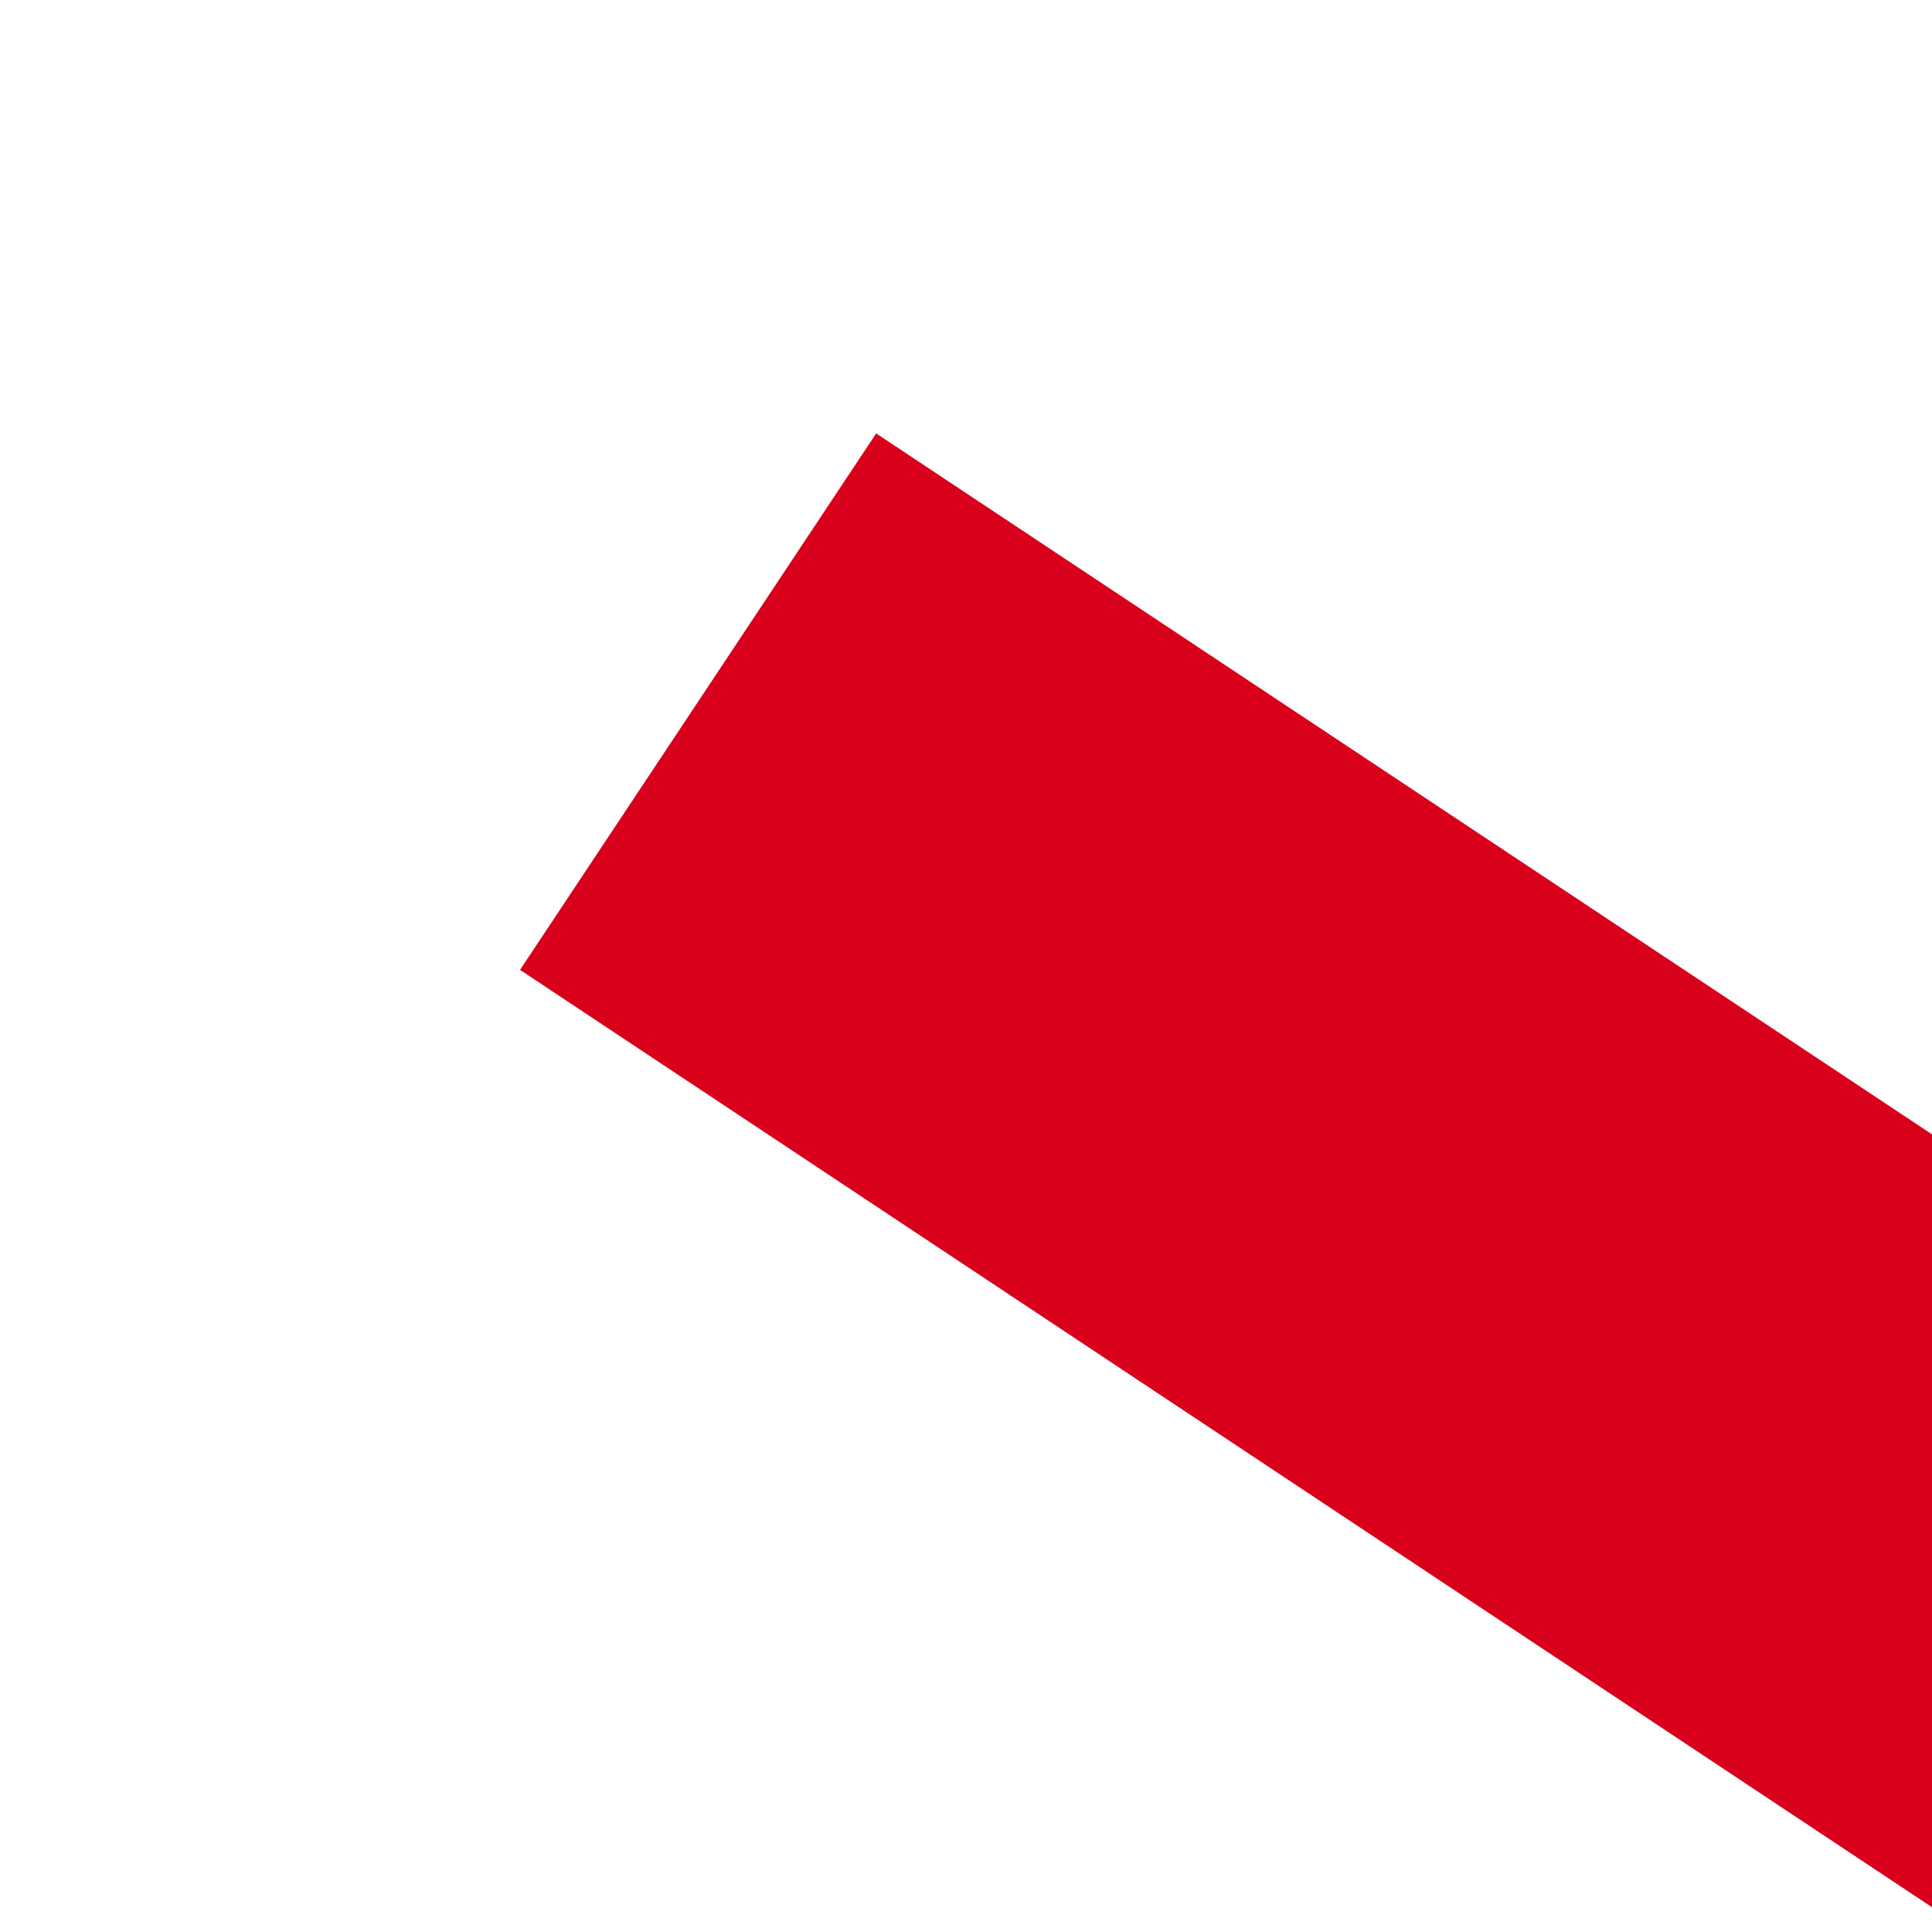 ﻿<?xml version="1.0" encoding="utf-8"?>
<svg version="1.1" xmlns:xlink="http://www.w3.org/1999/xlink" width="6px" height="6px" preserveAspectRatio="xMinYMid meet" viewBox="700 717  6 4" xmlns="http://www.w3.org/2000/svg">
  <path d="M 754 743.6  L 761 736  L 754 728.4  L 754 743.6  Z " fill-rule="nonzero" fill="#d9001b" stroke="none" transform="matrix(0.833 0.553 -0.553 0.833 528.575 -280.35 )" />
  <path d="M 697 736  L 755 736  " stroke-width="2" stroke="#d9001b" fill="none" transform="matrix(0.833 0.553 -0.553 0.833 528.575 -280.35 )" />
</svg>